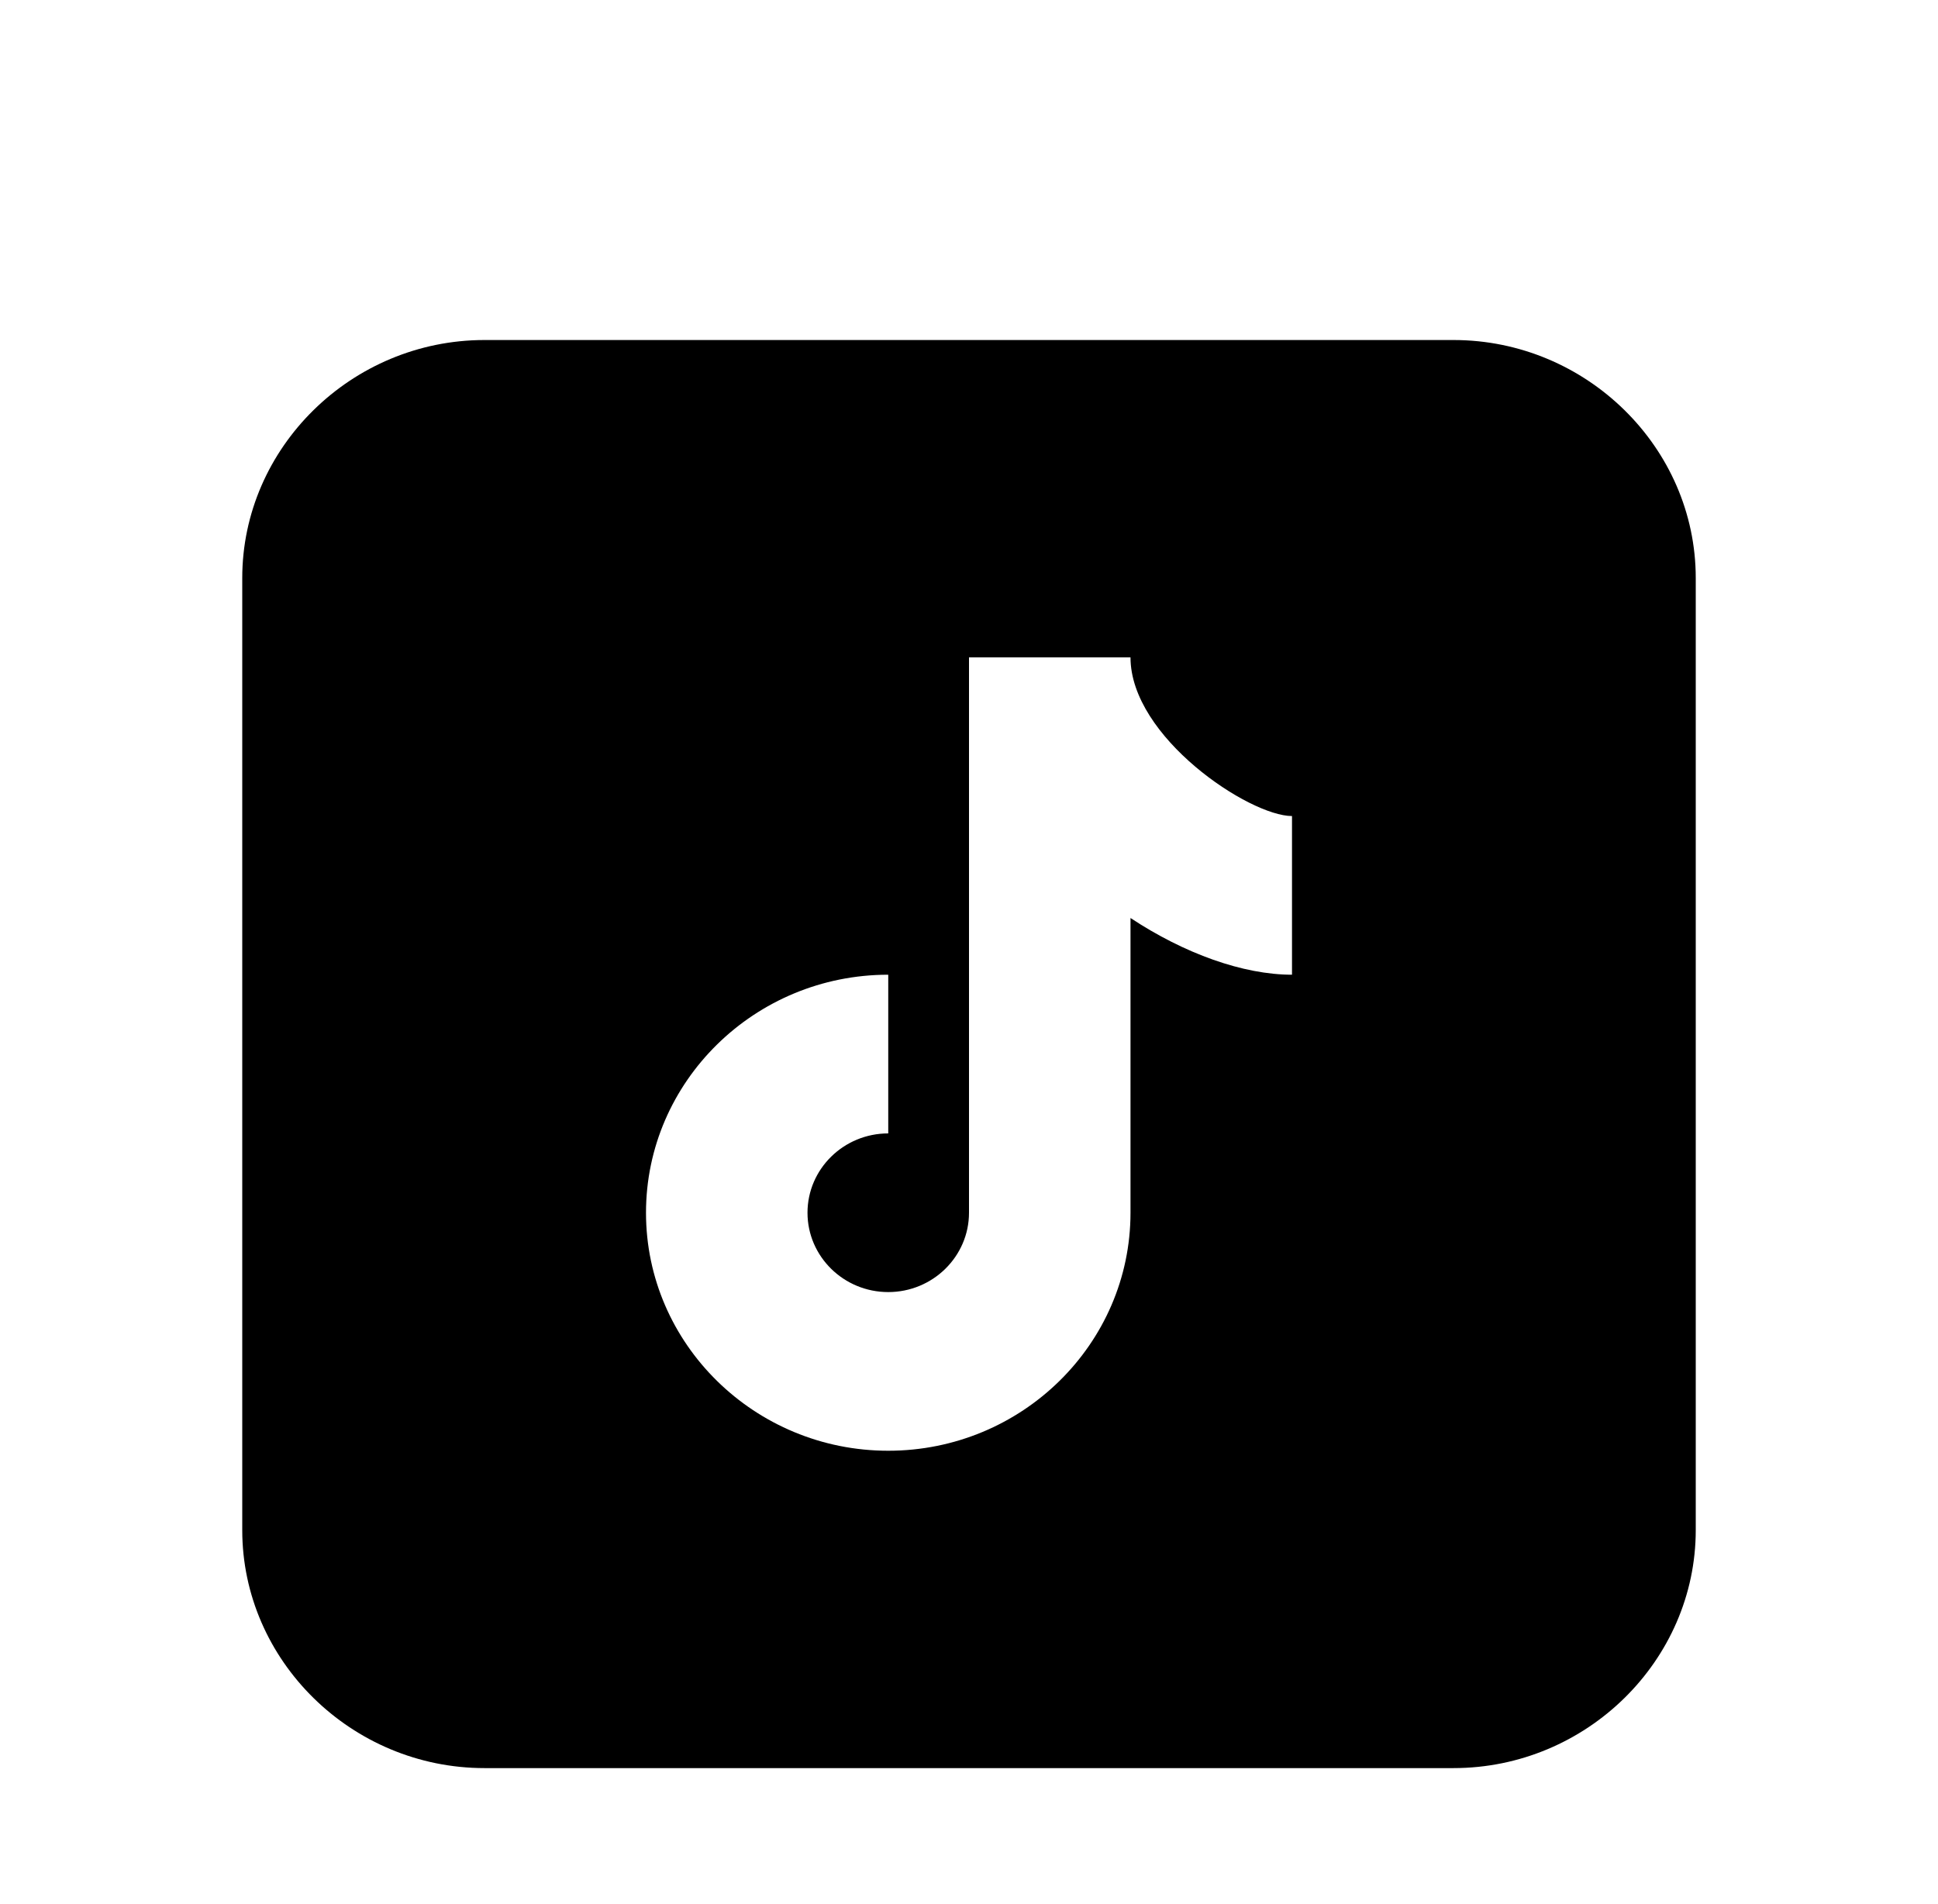 <svg width="114" height="112" viewBox="0 0 114 112" fill="none" xmlns="http://www.w3.org/2000/svg">
<g filter="url(#filter0_d_528_816)">
<path d="M28.5 14C20.686 14 14.25 20.323 14.25 28V84C14.25 91.677 20.686 98 28.5 98H85.5C93.314 98 99.75 91.677 99.75 84V28C99.75 20.323 93.314 14 85.5 14H28.5ZM57 32.667H66.5C66.5 37.357 73.487 42 76 42V51.333C73.126 51.333 69.673 50.093 66.5 47.997V65.333C66.5 73.052 60.106 79.333 52.25 79.333C44.394 79.333 38 73.052 38 65.333C38 57.615 44.394 51.333 52.25 51.333V60.667C49.628 60.667 47.5 62.762 47.5 65.333C47.5 67.905 49.628 70 52.25 70C54.872 70 57 67.905 57 65.333V32.667Z" fill="black"/>
</g>
<defs>
<filter id="filter0_d_528_816" x="10.25" y="14" width="93.5" height="94" filterUnits="userSpaceOnUse" color-interpolation-filters="sRGB">
<feFlood flood-opacity="0" result="BackgroundImageFix"/>
<feColorMatrix in="SourceAlpha" type="matrix" values="0 0 0 0 0 0 0 0 0 0 0 0 0 0 0 0 0 0 127 0" result="hardAlpha"/>
<feOffset dy="6"/>
<feGaussianBlur stdDeviation="2"/>
<feComposite in2="hardAlpha" operator="out"/>
<feColorMatrix type="matrix" values="0 0 0 0 0 0 0 0 0 0 0 0 0 0 0 0 0 0 0.3 0"/>
<feBlend mode="normal" in2="BackgroundImageFix" result="effect1_dropShadow_528_816"/>
<feBlend mode="normal" in="SourceGraphic" in2="effect1_dropShadow_528_816" result="shape"/>
</filter>
</defs>
</svg>
